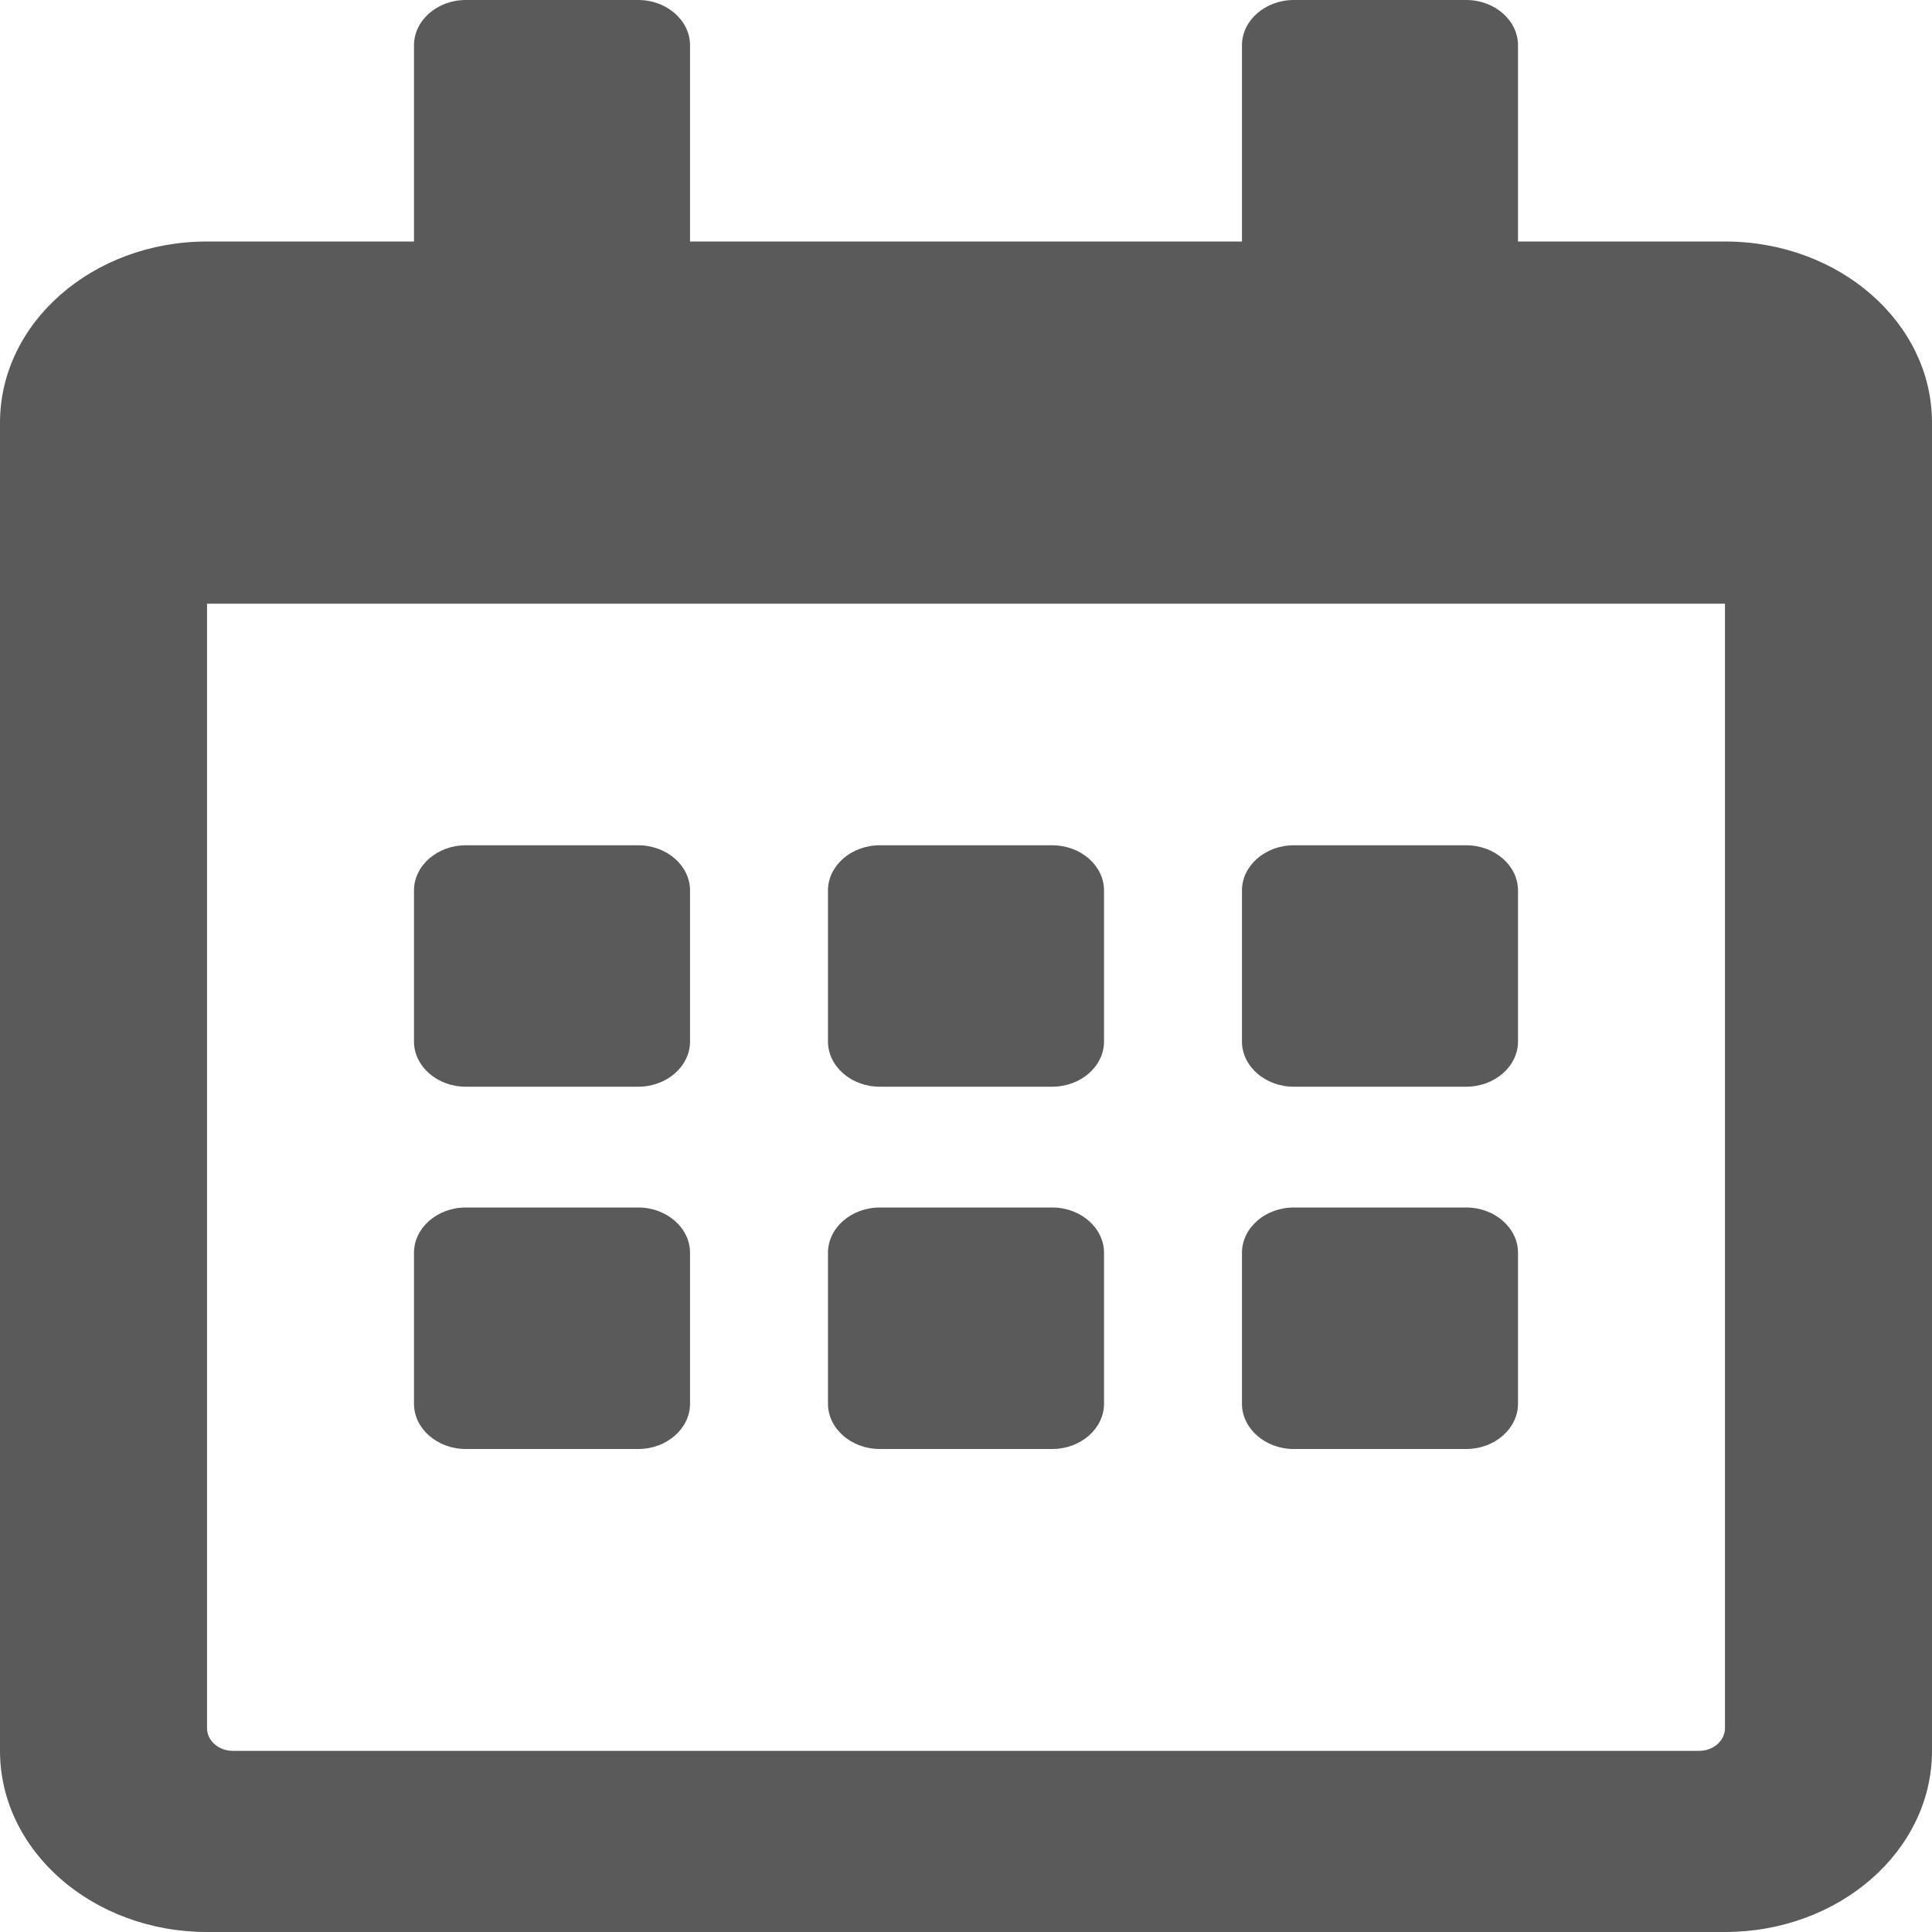 <svg width="25" height="25" viewBox="0 0 25 25" fill="none" xmlns="http://www.w3.org/2000/svg">
<path d="M8.259 14.062H6.027C5.658 14.062 5.357 13.799 5.357 13.477V11.523C5.357 11.201 5.658 10.938 6.027 10.938H8.259C8.627 10.938 8.929 11.201 8.929 11.523V13.477C8.929 13.799 8.627 14.062 8.259 14.062ZM14.286 13.477V11.523C14.286 11.201 13.984 10.938 13.616 10.938H11.384C11.016 10.938 10.714 11.201 10.714 11.523V13.477C10.714 13.799 11.016 14.062 11.384 14.062H13.616C13.984 14.062 14.286 13.799 14.286 13.477ZM19.643 13.477V11.523C19.643 11.201 19.341 10.938 18.973 10.938H16.741C16.373 10.938 16.071 11.201 16.071 11.523V13.477C16.071 13.799 16.373 14.062 16.741 14.062H18.973C19.341 14.062 19.643 13.799 19.643 13.477ZM14.286 18.164V16.211C14.286 15.889 13.984 15.625 13.616 15.625H11.384C11.016 15.625 10.714 15.889 10.714 16.211V18.164C10.714 18.486 11.016 18.75 11.384 18.75H13.616C13.984 18.75 14.286 18.486 14.286 18.164ZM8.929 18.164V16.211C8.929 15.889 8.627 15.625 8.259 15.625H6.027C5.658 15.625 5.357 15.889 5.357 16.211V18.164C5.357 18.486 5.658 18.75 6.027 18.75H8.259C8.627 18.75 8.929 18.486 8.929 18.164ZM19.643 18.164V16.211C19.643 15.889 19.341 15.625 18.973 15.625H16.741C16.373 15.625 16.071 15.889 16.071 16.211V18.164C16.071 18.486 16.373 18.75 16.741 18.75H18.973C19.341 18.75 19.643 18.486 19.643 18.164ZM25 5.469V22.656C25 23.95 23.8 25 22.321 25H2.679C1.2 25 0 23.95 0 22.656V5.469C0 4.175 1.2 3.125 2.679 3.125H5.357V0.586C5.357 0.264 5.658 0 6.027 0H8.259C8.627 0 8.929 0.264 8.929 0.586V3.125H16.071V0.586C16.071 0.264 16.373 0 16.741 0H18.973C19.341 0 19.643 0.264 19.643 0.586V3.125H22.321C23.8 3.125 25 4.175 25 5.469ZM22.321 22.363V7.812H2.679V22.363C2.679 22.524 2.829 22.656 3.013 22.656H21.987C22.171 22.656 22.321 22.524 22.321 22.363Z" fill="#5A5A5A"/>
</svg>

